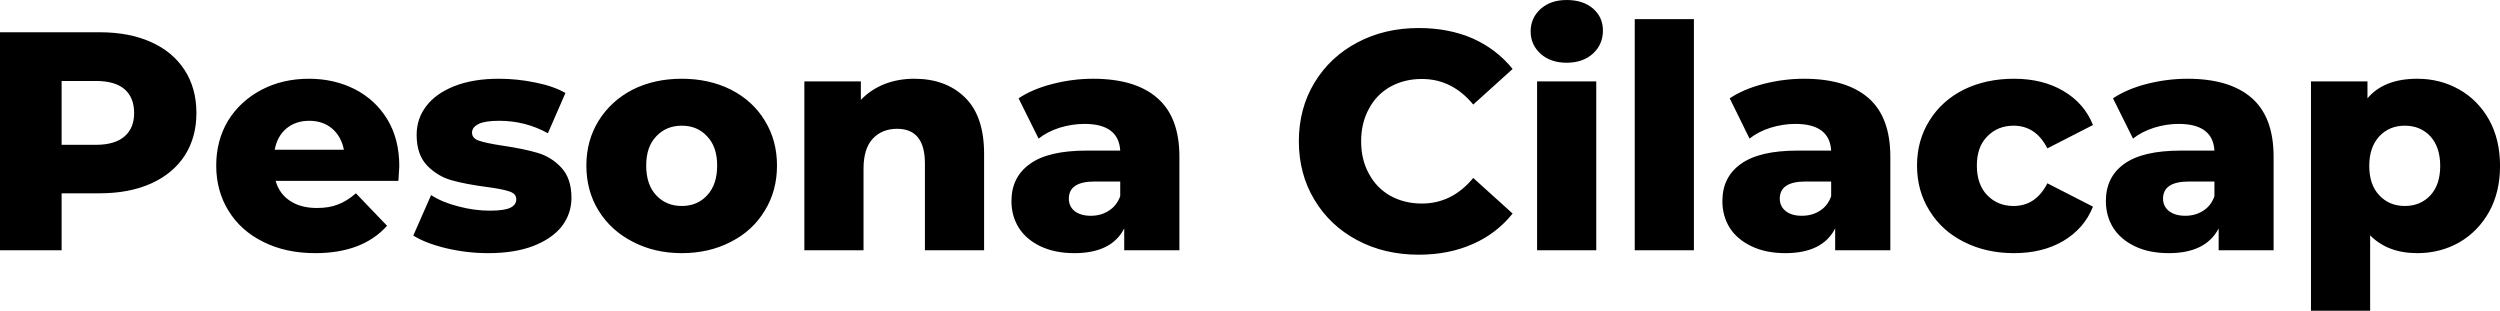 <svg data-v-423bf9ae="" xmlns="http://www.w3.org/2000/svg" viewBox="0 0 482.706 60" class="font"><!----><!----><!----><g data-v-423bf9ae="" id="54c7cf98-7b62-4aff-aaa9-d2e08bad20d5" fill="black" transform="matrix(4.295,0,0,4.295,-4.209,-9.878)"><path d="M5.46 3.75L5.46 3.75Q6.79 3.75 7.77 4.19L7.77 4.19L7.77 4.19Q8.75 4.63 9.28 5.45L9.28 5.45L9.28 5.45Q9.81 6.27 9.81 7.38L9.81 7.38L9.81 7.38Q9.81 8.48 9.28 9.30L9.28 9.30L9.28 9.30Q8.75 10.11 7.77 10.55L7.77 10.55L7.77 10.55Q6.79 10.99 5.46 10.99L5.46 10.99L3.75 10.99L3.75 13.55L0.98 13.55L0.98 3.75L5.46 3.75ZM5.29 8.81L5.29 8.81Q6.15 8.81 6.58 8.43L6.58 8.43L6.58 8.43Q7.01 8.06 7.01 7.38L7.01 7.38L7.01 7.38Q7.01 6.69 6.58 6.31L6.58 6.31L6.58 6.31Q6.15 5.94 5.29 5.94L5.29 5.94L3.75 5.94L3.75 8.81L5.29 8.81ZM18.93 9.77L18.93 9.77Q18.93 9.80 18.89 10.43L18.89 10.43L13.37 10.43L13.37 10.43Q13.54 11.02 14.02 11.33L14.02 11.33L14.02 11.33Q14.50 11.65 15.23 11.65L15.23 11.65L15.23 11.65Q15.78 11.65 16.18 11.49L16.18 11.49L16.18 11.49Q16.58 11.34 16.98 10.99L16.98 10.99L18.38 12.45L18.38 12.45Q17.28 13.68 15.15 13.68L15.15 13.68L15.15 13.68Q13.82 13.68 12.81 13.17L12.81 13.17L12.81 13.17Q11.80 12.67 11.25 11.77L11.25 11.77L11.25 11.77Q10.70 10.88 10.70 9.74L10.70 9.74L10.70 9.74Q10.70 8.62 11.23 7.73L11.23 7.73L11.23 7.73Q11.77 6.85 12.73 6.34L12.73 6.34L12.73 6.34Q13.68 5.84 14.87 5.84L14.87 5.84L14.87 5.84Q16.00 5.84 16.93 6.31L16.93 6.31L16.93 6.31Q17.85 6.78 18.39 7.66L18.39 7.66L18.39 7.66Q18.93 8.55 18.93 9.77L18.93 9.77ZM14.88 7.73L14.88 7.73Q14.27 7.73 13.85 8.08L13.85 8.08L13.85 8.08Q13.44 8.43 13.33 9.03L13.33 9.03L16.44 9.03L16.44 9.03Q16.32 8.43 15.91 8.08L15.91 8.08L15.91 8.08Q15.50 7.73 14.88 7.73L14.88 7.73ZM22.92 13.68L22.92 13.68Q21.97 13.68 21.04 13.46L21.04 13.46L21.04 13.46Q20.12 13.24 19.56 12.89L19.56 12.89L20.36 11.07L20.36 11.07Q20.87 11.40 21.59 11.58L21.59 11.58L21.59 11.58Q22.30 11.77 23.00 11.77L23.00 11.77L23.00 11.77Q23.65 11.77 23.92 11.64L23.92 11.64L23.92 11.64Q24.19 11.51 24.19 11.26L24.19 11.26L24.19 11.26Q24.19 11.00 23.86 10.90L23.86 10.90L23.86 10.90Q23.53 10.79 22.82 10.70L22.82 10.70L22.82 10.70Q21.91 10.58 21.27 10.40L21.27 10.40L21.27 10.40Q20.64 10.22 20.17 9.73L20.17 9.73L20.17 9.73Q19.71 9.24 19.71 8.36L19.71 8.36L19.71 8.36Q19.71 7.63 20.15 7.06L20.15 7.06L20.15 7.06Q20.58 6.50 21.41 6.17L21.41 6.17L21.41 6.17Q22.25 5.84 23.41 5.84L23.41 5.84L23.41 5.84Q24.23 5.84 25.05 6.01L25.05 6.01L25.05 6.01Q25.86 6.17 26.40 6.48L26.40 6.48L25.61 8.29L25.61 8.29Q24.60 7.73 23.42 7.73L23.42 7.73L23.42 7.73Q22.79 7.73 22.50 7.87L22.50 7.87L22.50 7.87Q22.20 8.02 22.20 8.26L22.20 8.26L22.20 8.26Q22.20 8.53 22.53 8.63L22.53 8.63L22.53 8.63Q22.85 8.74 23.59 8.85L23.59 8.85L23.59 8.85Q24.53 8.99 25.14 9.17L25.14 9.17L25.14 9.17Q25.76 9.35 26.21 9.83L26.21 9.83L26.21 9.83Q26.67 10.32 26.67 11.19L26.67 11.19L26.67 11.19Q26.67 11.90 26.24 12.47L26.24 12.47L26.24 12.47Q25.80 13.03 24.95 13.36L24.95 13.36L24.95 13.36Q24.11 13.68 22.92 13.68L22.92 13.68ZM31.63 13.68L31.63 13.68Q30.41 13.68 29.43 13.17L29.43 13.17L29.43 13.17Q28.45 12.67 27.89 11.77L27.89 11.77L27.89 11.77Q27.34 10.88 27.34 9.74L27.34 9.74L27.34 9.74Q27.34 8.62 27.89 7.73L27.89 7.73L27.89 7.73Q28.45 6.83 29.42 6.33L29.42 6.33L29.42 6.33Q30.39 5.84 31.63 5.84L31.63 5.84L31.63 5.84Q32.86 5.84 33.84 6.33L33.84 6.33L33.84 6.33Q34.82 6.83 35.36 7.72L35.36 7.72L35.36 7.72Q35.91 8.61 35.91 9.74L35.91 9.74L35.91 9.74Q35.91 10.88 35.36 11.77L35.36 11.77L35.36 11.77Q34.82 12.67 33.84 13.17L33.84 13.17L33.84 13.17Q32.86 13.68 31.63 13.68L31.63 13.68ZM31.63 11.56L31.63 11.56Q32.33 11.56 32.77 11.08L32.77 11.08L32.77 11.08Q33.22 10.60 33.22 9.74L33.22 9.74L33.22 9.74Q33.22 8.90 32.77 8.43L32.77 8.43L32.77 8.43Q32.33 7.95 31.63 7.95L31.63 7.95L31.63 7.95Q30.93 7.95 30.48 8.43L30.48 8.43L30.48 8.43Q30.03 8.90 30.03 9.74L30.03 9.74L30.03 9.74Q30.03 10.60 30.48 11.08L30.48 11.08L30.48 11.08Q30.93 11.56 31.63 11.56L31.63 11.56ZM42.08 5.84L42.08 5.84Q43.50 5.84 44.36 6.68L44.36 6.68L44.36 6.68Q45.22 7.52 45.22 9.21L45.22 9.21L45.22 13.55L42.56 13.55L42.56 9.65L42.56 9.65Q42.56 8.09 41.31 8.09L41.31 8.09L41.31 8.09Q40.63 8.09 40.21 8.54L40.21 8.54L40.21 8.54Q39.80 8.99 39.80 9.88L39.80 9.88L39.80 13.55L37.14 13.55L37.14 5.96L39.68 5.96L39.68 6.79L39.68 6.79Q40.12 6.33 40.74 6.08L40.74 6.08L40.74 6.08Q41.36 5.84 42.08 5.84L42.08 5.84ZM50.12 5.84L50.12 5.84Q52.01 5.84 53.00 6.70L53.00 6.70L53.00 6.70Q54.00 7.56 54.00 9.34L54.00 9.34L54.00 13.55L51.52 13.55L51.52 12.57L51.52 12.57Q50.95 13.68 49.28 13.68L49.28 13.68L49.28 13.68Q48.40 13.68 47.75 13.37L47.75 13.37L47.75 13.37Q47.11 13.06 46.78 12.54L46.78 12.54L46.78 12.54Q46.45 12.01 46.45 11.34L46.45 11.34L46.45 11.34Q46.45 10.26 47.28 9.67L47.28 9.67L47.28 9.67Q48.10 9.07 49.83 9.07L49.83 9.07L51.34 9.07L51.34 9.07Q51.27 7.87 49.73 7.87L49.73 7.87L49.73 7.87Q49.18 7.87 48.62 8.04L48.62 8.04L48.62 8.04Q48.06 8.22 47.67 8.53L47.67 8.53L46.77 6.72L46.77 6.72Q47.40 6.30 48.31 6.07L48.31 6.07L48.31 6.07Q49.21 5.84 50.12 5.84L50.12 5.84ZM50.02 12.00L50.02 12.00Q50.48 12.00 50.83 11.77L50.83 11.77L50.83 11.77Q51.18 11.55 51.34 11.12L51.34 11.12L51.34 10.46L50.19 10.46L50.19 10.46Q49.03 10.46 49.03 11.23L49.03 11.23L49.03 11.23Q49.03 11.58 49.29 11.79L49.29 11.79L49.29 11.79Q49.56 12.00 50.02 12.00L50.02 12.00ZM64.76 13.75L64.76 13.75Q63.22 13.75 62.00 13.10L62.00 13.10L62.00 13.10Q60.77 12.45 60.07 11.28L60.07 11.28L60.07 11.28Q59.37 10.12 59.37 8.65L59.37 8.65L59.37 8.65Q59.37 7.18 60.07 6.02L60.07 6.02L60.07 6.02Q60.77 4.86 62.00 4.21L62.00 4.21L62.00 4.21Q63.22 3.56 64.76 3.56L64.76 3.56L64.76 3.56Q66.11 3.56 67.19 4.03L67.19 4.03L67.19 4.03Q68.26 4.51 68.98 5.40L68.98 5.40L67.21 7.00L67.21 7.00Q66.26 5.85 64.90 5.85L64.90 5.85L64.90 5.85Q64.11 5.85 63.48 6.20L63.48 6.20L63.48 6.20Q62.86 6.55 62.52 7.19L62.52 7.19L62.52 7.19Q62.17 7.83 62.17 8.65L62.17 8.65L62.17 8.65Q62.17 9.48 62.52 10.11L62.52 10.11L62.52 10.11Q62.86 10.75 63.48 11.10L63.48 11.10L63.48 11.10Q64.11 11.45 64.90 11.45L64.90 11.45L64.90 11.45Q66.26 11.45 67.21 10.30L67.21 10.30L68.98 11.90L68.98 11.90Q68.26 12.80 67.19 13.27L67.19 13.27L67.19 13.27Q66.11 13.75 64.76 13.75L64.76 13.75ZM70.08 13.55L70.08 5.96L72.74 5.96L72.74 13.55L70.08 13.55ZM71.41 5.12L71.41 5.12Q70.69 5.12 70.24 4.72L70.24 4.72L70.24 4.72Q69.79 4.31 69.79 3.71L69.79 3.71L69.79 3.71Q69.79 3.11 70.24 2.70L70.24 2.70L70.24 2.70Q70.69 2.30 71.41 2.30L71.41 2.30L71.41 2.30Q72.14 2.30 72.59 2.68L72.59 2.68L72.59 2.68Q73.04 3.07 73.04 3.67L73.04 3.67L73.04 3.67Q73.04 4.30 72.59 4.71L72.59 4.71L72.59 4.71Q72.14 5.12 71.41 5.12L71.41 5.12ZM74.47 13.55L74.47 3.16L77.13 3.16L77.13 13.55L74.47 13.55ZM82.08 5.84L82.08 5.84Q83.97 5.84 84.97 6.70L84.97 6.70L84.97 6.70Q85.96 7.56 85.96 9.34L85.96 9.34L85.96 13.55L83.48 13.55L83.48 12.57L83.48 12.57Q82.91 13.68 81.24 13.68L81.24 13.68L81.24 13.68Q80.36 13.68 79.72 13.37L79.72 13.37L79.72 13.37Q79.07 13.06 78.74 12.54L78.74 12.54L78.74 12.54Q78.41 12.01 78.41 11.34L78.41 11.34L78.41 11.34Q78.41 10.26 79.24 9.67L79.24 9.67L79.24 9.67Q80.07 9.07 81.79 9.07L81.79 9.07L83.30 9.07L83.30 9.07Q83.23 7.87 81.69 7.87L81.69 7.87L81.69 7.87Q81.14 7.87 80.58 8.04L80.58 8.04L80.58 8.04Q80.02 8.22 79.63 8.53L79.63 8.53L78.74 6.72L78.74 6.72Q79.37 6.30 80.27 6.07L80.27 6.07L80.27 6.07Q81.17 5.84 82.08 5.84L82.08 5.84ZM81.98 12.00L81.98 12.00Q82.45 12.00 82.80 11.77L82.80 11.77L82.80 11.77Q83.15 11.55 83.30 11.12L83.30 11.12L83.30 10.46L82.15 10.46L82.15 10.46Q80.99 10.46 80.99 11.23L80.99 11.23L80.99 11.23Q80.99 11.58 81.26 11.79L81.26 11.79L81.26 11.79Q81.52 12.00 81.98 12.00L81.98 12.00ZM91.52 13.68L91.52 13.68Q90.26 13.68 89.26 13.17L89.26 13.17L89.26 13.17Q88.27 12.67 87.72 11.77L87.72 11.77L87.72 11.77Q87.16 10.88 87.16 9.74L87.16 9.74L87.16 9.74Q87.16 8.61 87.72 7.72L87.72 7.72L87.72 7.72Q88.27 6.83 89.26 6.33L89.26 6.33L89.26 6.33Q90.26 5.84 91.52 5.84L91.52 5.84L91.52 5.84Q92.81 5.84 93.74 6.39L93.74 6.39L93.74 6.39Q94.68 6.94 95.07 7.92L95.07 7.92L93.02 8.97L93.02 8.97Q92.50 7.95 91.50 7.95L91.50 7.95L91.50 7.95Q90.79 7.95 90.32 8.43L90.32 8.43L90.32 8.43Q89.85 8.90 89.85 9.74L89.85 9.74L89.85 9.74Q89.85 10.60 90.32 11.08L90.32 11.08L90.32 11.08Q90.79 11.56 91.50 11.56L91.50 11.56L91.50 11.56Q92.50 11.56 93.02 10.54L93.02 10.54L95.07 11.59L95.07 11.59Q94.68 12.57 93.74 13.13L93.74 13.13L93.74 13.13Q92.81 13.68 91.52 13.68L91.52 13.68ZM99.32 5.84L99.32 5.84Q101.21 5.84 102.20 6.70L102.20 6.70L102.20 6.70Q103.19 7.56 103.19 9.34L103.19 9.34L103.19 13.55L100.72 13.55L100.72 12.57L100.72 12.57Q100.14 13.68 98.48 13.68L98.48 13.68L98.48 13.68Q97.59 13.68 96.95 13.37L96.95 13.37L96.95 13.37Q96.31 13.06 95.98 12.54L95.98 12.54L95.98 12.54Q95.65 12.01 95.65 11.34L95.65 11.34L95.65 11.34Q95.65 10.26 96.47 9.67L96.47 9.67L96.47 9.67Q97.30 9.07 99.02 9.07L99.02 9.07L100.53 9.07L100.53 9.07Q100.46 7.87 98.92 7.87L98.92 7.87L98.92 7.87Q98.38 7.87 97.82 8.04L97.82 8.04L97.82 8.04Q97.26 8.22 96.87 8.53L96.87 8.53L95.97 6.72L95.97 6.72Q96.60 6.30 97.50 6.07L97.50 6.07L97.50 6.07Q98.41 5.84 99.32 5.84L99.32 5.84ZM99.22 12.00L99.22 12.00Q99.68 12.00 100.03 11.77L100.03 11.77L100.03 11.77Q100.38 11.55 100.53 11.12L100.53 11.12L100.53 10.46L99.39 10.46L99.39 10.46Q98.22 10.46 98.22 11.23L98.22 11.23L98.22 11.23Q98.22 11.58 98.49 11.79L98.49 11.79L98.49 11.79Q98.76 12.00 99.22 12.00L99.22 12.00ZM109.65 5.84L109.65 5.84Q110.68 5.84 111.53 6.32L111.53 6.32L111.53 6.32Q112.38 6.80 112.88 7.69L112.88 7.69L112.88 7.69Q113.37 8.58 113.37 9.76L113.37 9.76L113.37 9.76Q113.37 10.93 112.88 11.82L112.88 11.82L112.88 11.82Q112.38 12.71 111.53 13.20L111.53 13.20L111.53 13.20Q110.68 13.68 109.65 13.68L109.65 13.68L109.65 13.68Q108.32 13.68 107.53 12.88L107.53 12.88L107.53 16.27L104.87 16.27L104.87 5.96L107.41 5.96L107.41 6.72L107.41 6.72Q108.15 5.84 109.65 5.84L109.65 5.84ZM109.09 11.56L109.09 11.56Q109.79 11.56 110.24 11.08L110.24 11.08L110.24 11.08Q110.68 10.60 110.68 9.76L110.68 9.76L110.68 9.76Q110.68 8.92 110.24 8.43L110.24 8.43L110.24 8.43Q109.79 7.95 109.09 7.95L109.09 7.95L109.09 7.95Q108.39 7.95 107.94 8.43L107.94 8.43L107.94 8.43Q107.49 8.92 107.49 9.76L107.49 9.76L107.49 9.76Q107.49 10.60 107.94 11.08L107.94 11.08L107.94 11.08Q108.39 11.56 109.09 11.56L109.09 11.56Z"></path></g><!----><!----></svg>